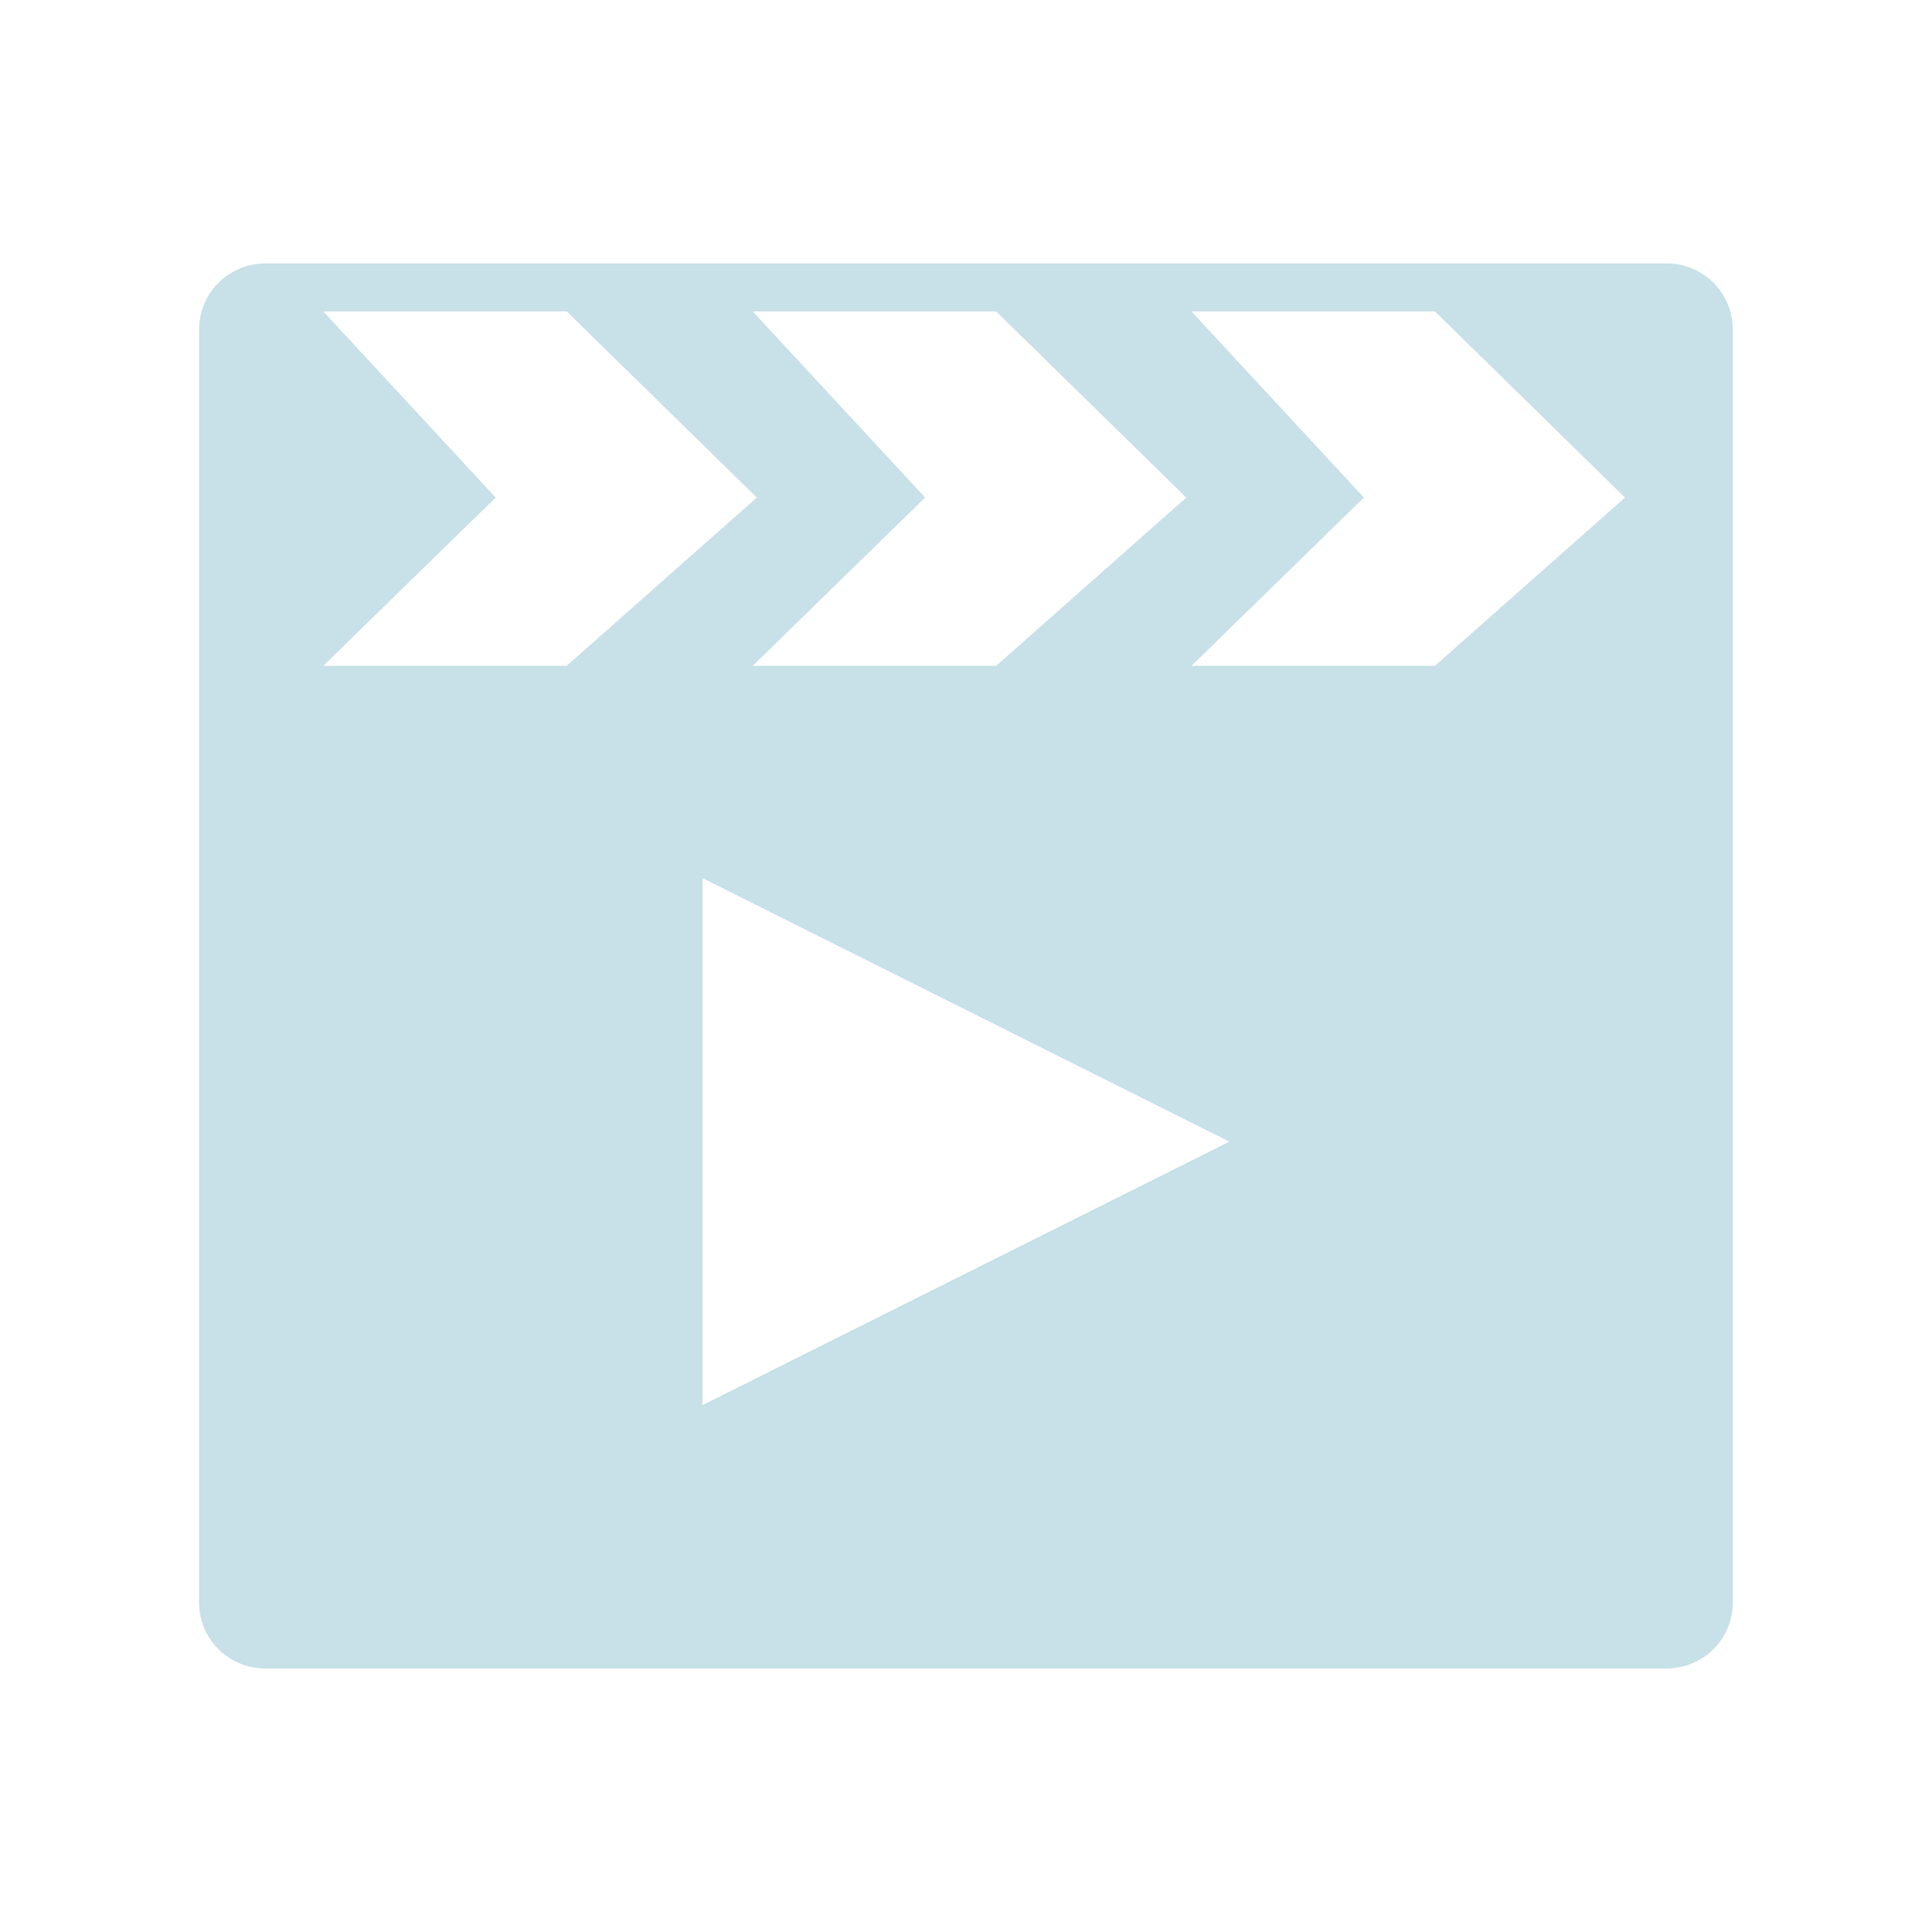 <?xml version="1.0" encoding="UTF-8" standalone="no"?>
<svg
   xmlns:dc="http://purl.org/dc/elements/1.1/"
   xmlns:cc="http://creativecommons.org/ns#"
   xmlns:rdf="http://www.w3.org/1999/02/22-rdf-syntax-ns#"
   xmlns:svg="http://www.w3.org/2000/svg"
   xmlns="http://www.w3.org/2000/svg"
   xmlns:sodipodi="http://sodipodi.sourceforge.net/DTD/sodipodi-0.dtd"
   xmlns:inkscape="http://www.inkscape.org/namespaces/inkscape"
   sodipodi:docname="kaffeine.svg"
   inkscape:version="1.0 (4035a4fb49, 2020-05-01)"
   version="1.1"
   id="svg3066"
   height="22"
   width="22">
  <defs
     id="defs3068" />
  <sodipodi:namedview
     inkscape:document-rotation="0"
     inkscape:showpageshadow="false"
     inkscape:window-maximized="1"
     inkscape:window-y="0"
     inkscape:window-x="0"
     inkscape:window-height="1013"
     inkscape:window-width="1920"
     fit-margin-bottom="0"
     fit-margin-right="0"
     fit-margin-left="0"
     fit-margin-top="0"
     showgrid="false"
     inkscape:current-layer="kaffeine"
     inkscape:document-units="px"
     inkscape:cy="18.270261"
     inkscape:cx="-21.758929"
     inkscape:zoom="11.2"
     inkscape:pageshadow="2"
     inkscape:pageopacity="0.89411765"
     borderopacity="1"
     bordercolor="#000000"
     pagecolor="#ffffff"
     id="base">
    <inkscape:grid
       snapvisiblegridlinesonly="true"
       enabled="true"
       visible="true"
       empspacing="5"
       id="grid2990"
       type="xygrid" />
  </sodipodi:namedview>
  <g
     transform="translate(-49.75,-997.23)"
     id="layer1"
     inkscape:groupmode="layer"
     inkscape:label="Capa 1">
    <g
       transform="translate(-1,1.003)"
       id="kaffeine">
      <g
         style="display:inline;stroke:none"
         id="kopete"
         transform="matrix(0.623,0,0,0.623,50.588,1007.368)">
        <rect
           y="-17.892"
           x="0.26"
           height="35.331"
           width="35.331"
           id="rect4184"
           style="opacity:0.668;fill:#ffffff;fill-opacity:0;stroke:none" />
      </g>
      <g
         transform="matrix(1.125,0,0,1.125,-315.192,391.695)"
         id="layer1-1"
         inkscape:label="Capa 1"
         style="fill:#000000;fill-opacity:0.85;stroke:#000000;stroke-opacity:0.85">
        <g
           inkscape:label="Capa 1"
           id="layer1-8"
           transform="matrix(1.125,0,0,1.125,-295.571,-150.617)"
           style="fill:#000000;fill-opacity:0.85;stroke:#000000;stroke-opacity:0.85" />
      </g>
      <g
         transform="matrix(1.125,0,0,1.125,-315.192,391.695)"
         id="layer1-1-6"
         inkscape:label="Capa 1"
         style="fill:#ffffff;fill-opacity:1;stroke:none;stroke-opacity:0.85">
        <g
           inkscape:label="Capa 1"
           id="layer1-8-9"
           transform="matrix(1.125,0,0,1.125,-295.571,-150.617)"
           style="fill:#ffffff;fill-opacity:1;stroke:none;stroke-opacity:0.85" />
        <path
           style="display:inline;opacity:1;fill:#c8e0e7;fill-opacity:1;stroke:none;stroke-width:0.444;stroke-linecap:round;stroke-linejoin:round;stroke-miterlimit:4;stroke-dasharray:none;stroke-opacity:0.85;enable-background:new"
           d="m 327.967,540.028 c -0.371,0 -0.67,0.299 -0.67,0.67 v 12.884 c 0,0.371 0.299,0.668 0.67,0.668 h 14.184 c 0.371,0 0.67,-0.298 0.67,-0.668 v -12.884 c 0,-0.371 -0.299,-0.67 -0.67,-0.67 z m 0.587,0.486 h 2.464 l 1.924,1.884 -1.924,1.703 h -2.464 l 1.745,-1.703 z m 4.347,0 h 2.464 l 1.924,1.884 -1.924,1.703 h -2.464 l 1.745,-1.703 z m 4.441,0 h 2.464 l 1.924,1.884 -1.924,1.703 h -2.464 l 1.745,-1.703 z m -4.95,5.736 5.333,2.667 -5.333,2.667 z"
           id="path4229-3"
           inkscape:connector-curvature="0" />
      </g>
    </g>
  </g>
</svg>
